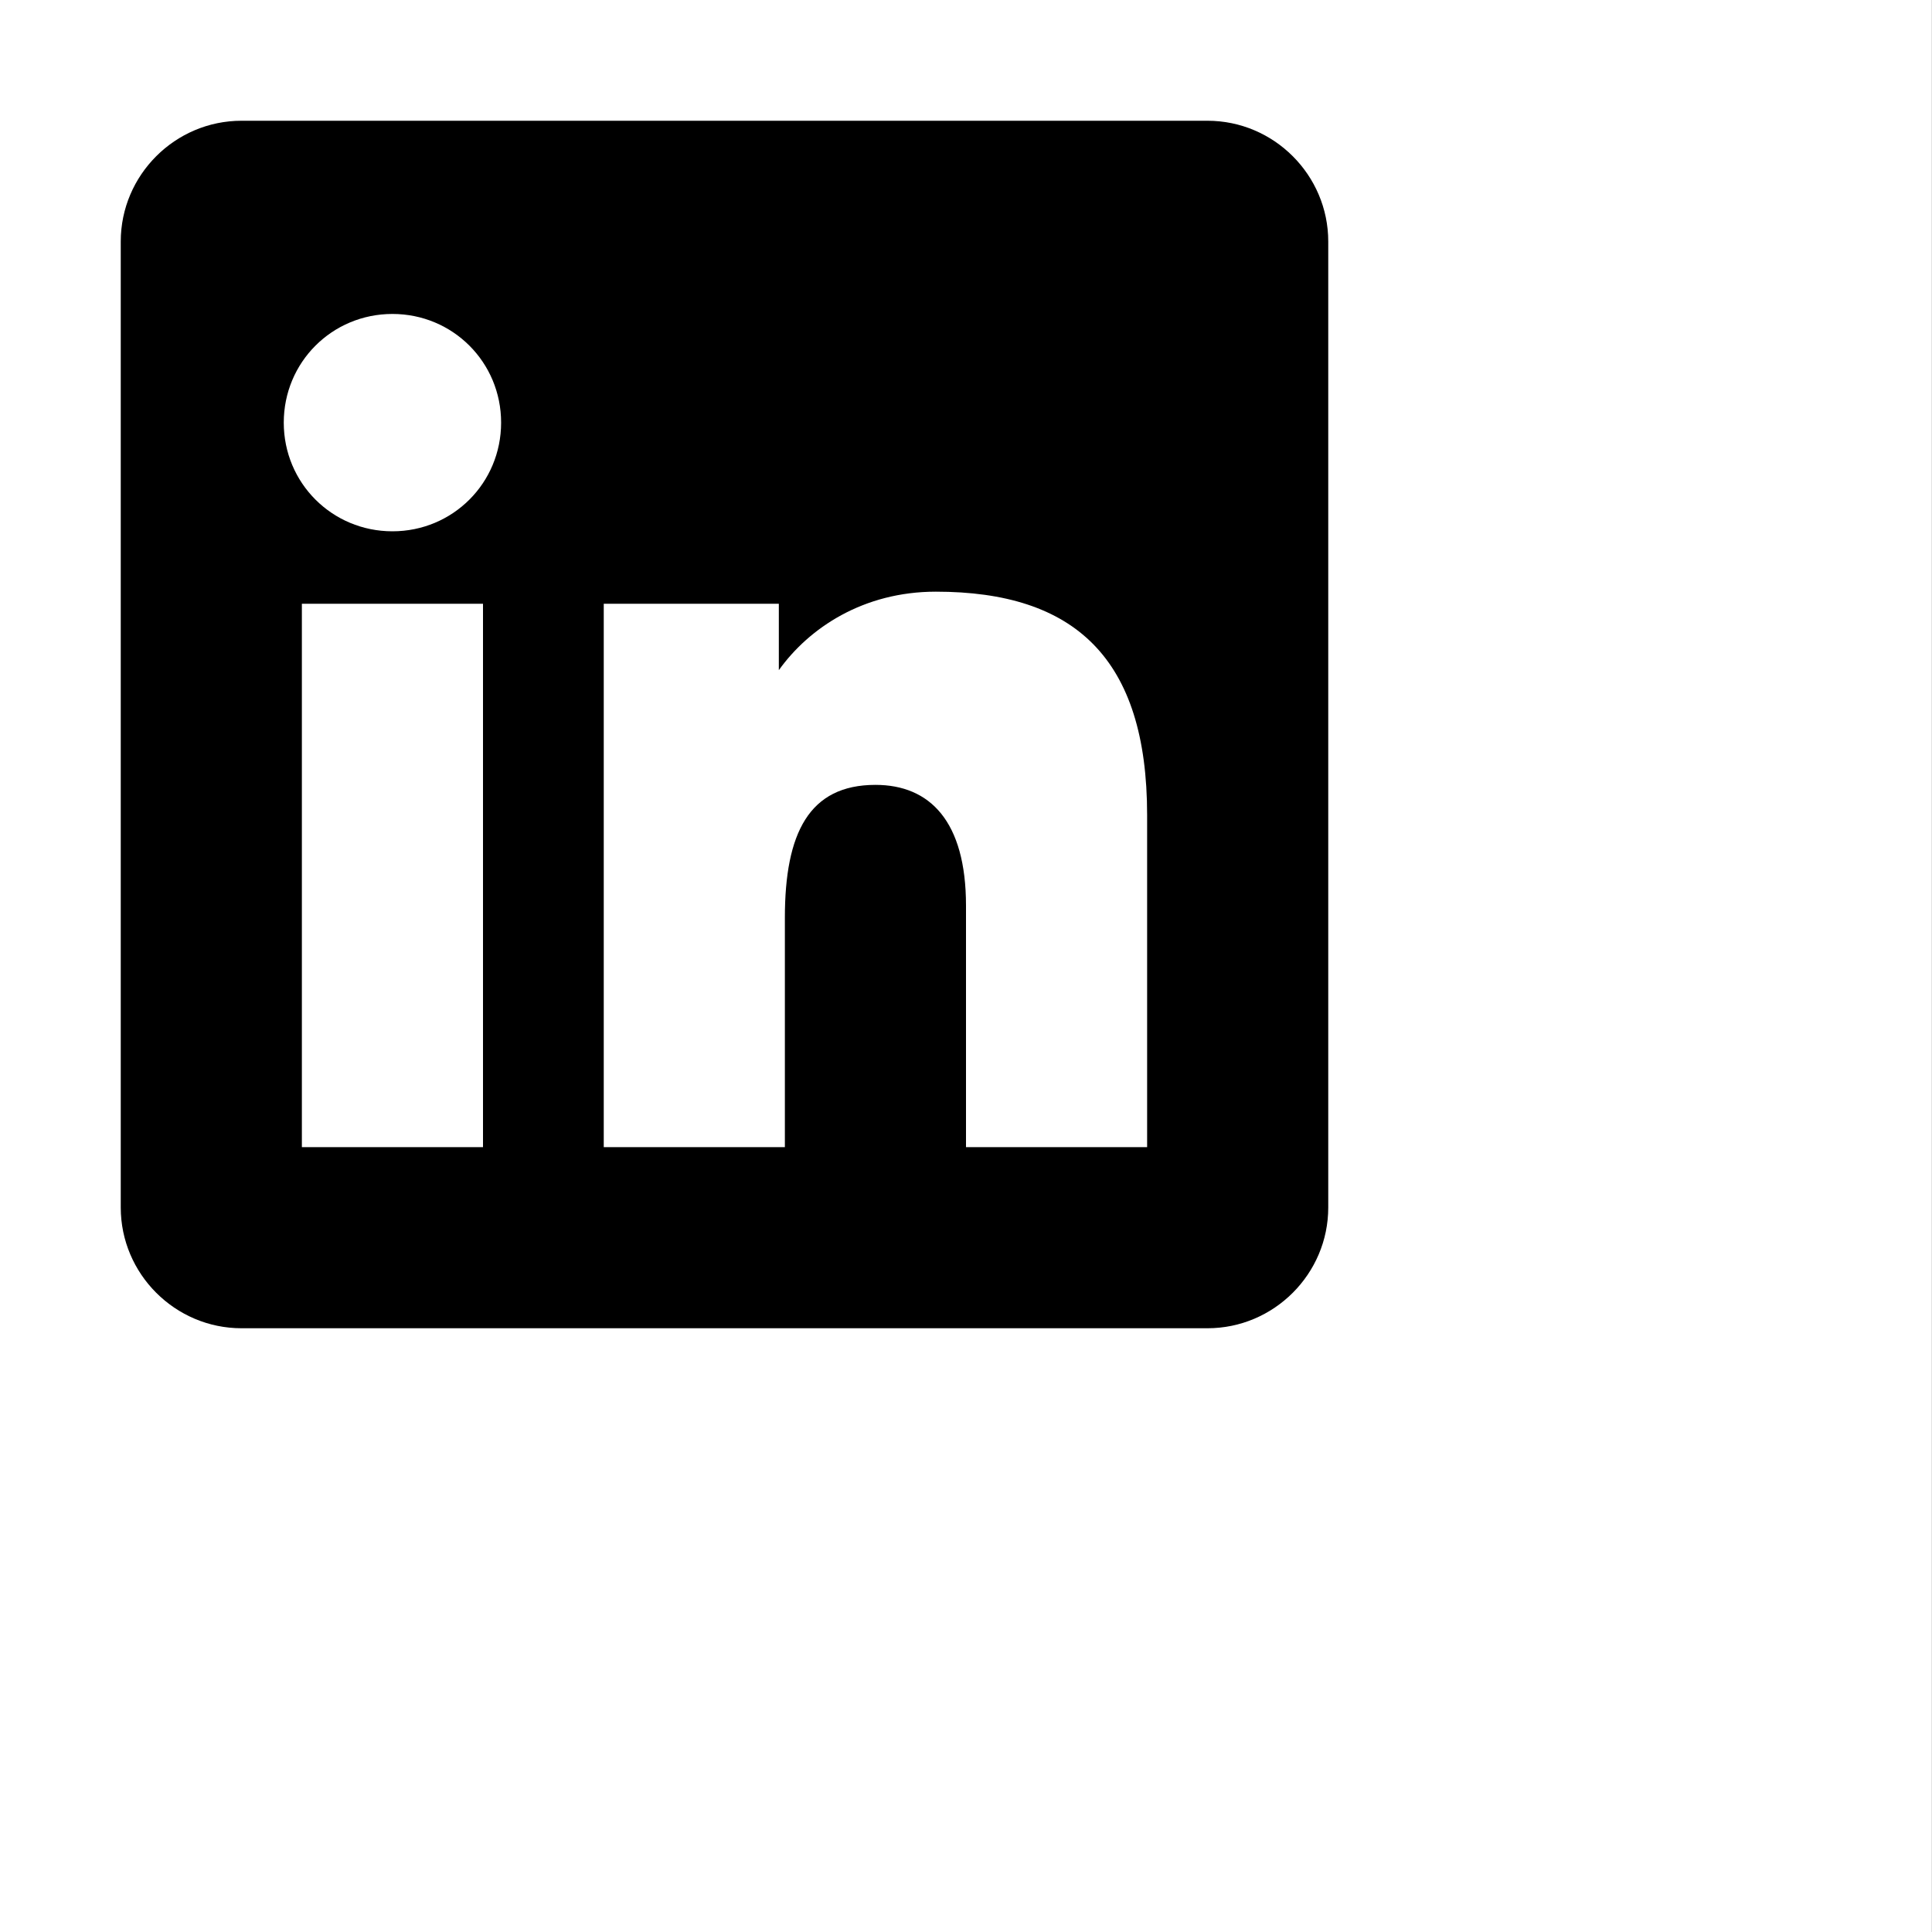 <svg xmlns="http://www.w3.org/2000/svg" height="32" width="32" aria-hidden="true"><rect width="100%" height="100%" fill="#808080" stroke="none"/><path fill="#fff" d="M-.003 0h32v32h-32z"/><path d="M20 2H4c-1.1 0-2 .9-2 2v16c0 1.1.9 2 2 2h16c1.1 0 2-.9 2-2V4c0-1.1-.9-2-2-2zM8 19H5v-9h3v9zM6.5 8.8c-1 0-1.8-.8-1.8-1.8s.8-1.8 1.8-1.8S8.3 6 8.3 7s-.8 1.8-1.8 1.8zM19 19h-3v-4c0-1.4-.6-2-1.5-2-1.1 0-1.5.8-1.5 2.2V19h-3v-9h2.9v1.1c.5-.7 1.4-1.3 2.6-1.3 2.3 0 3.5 1.1 3.5 3.7V19z"/></svg>